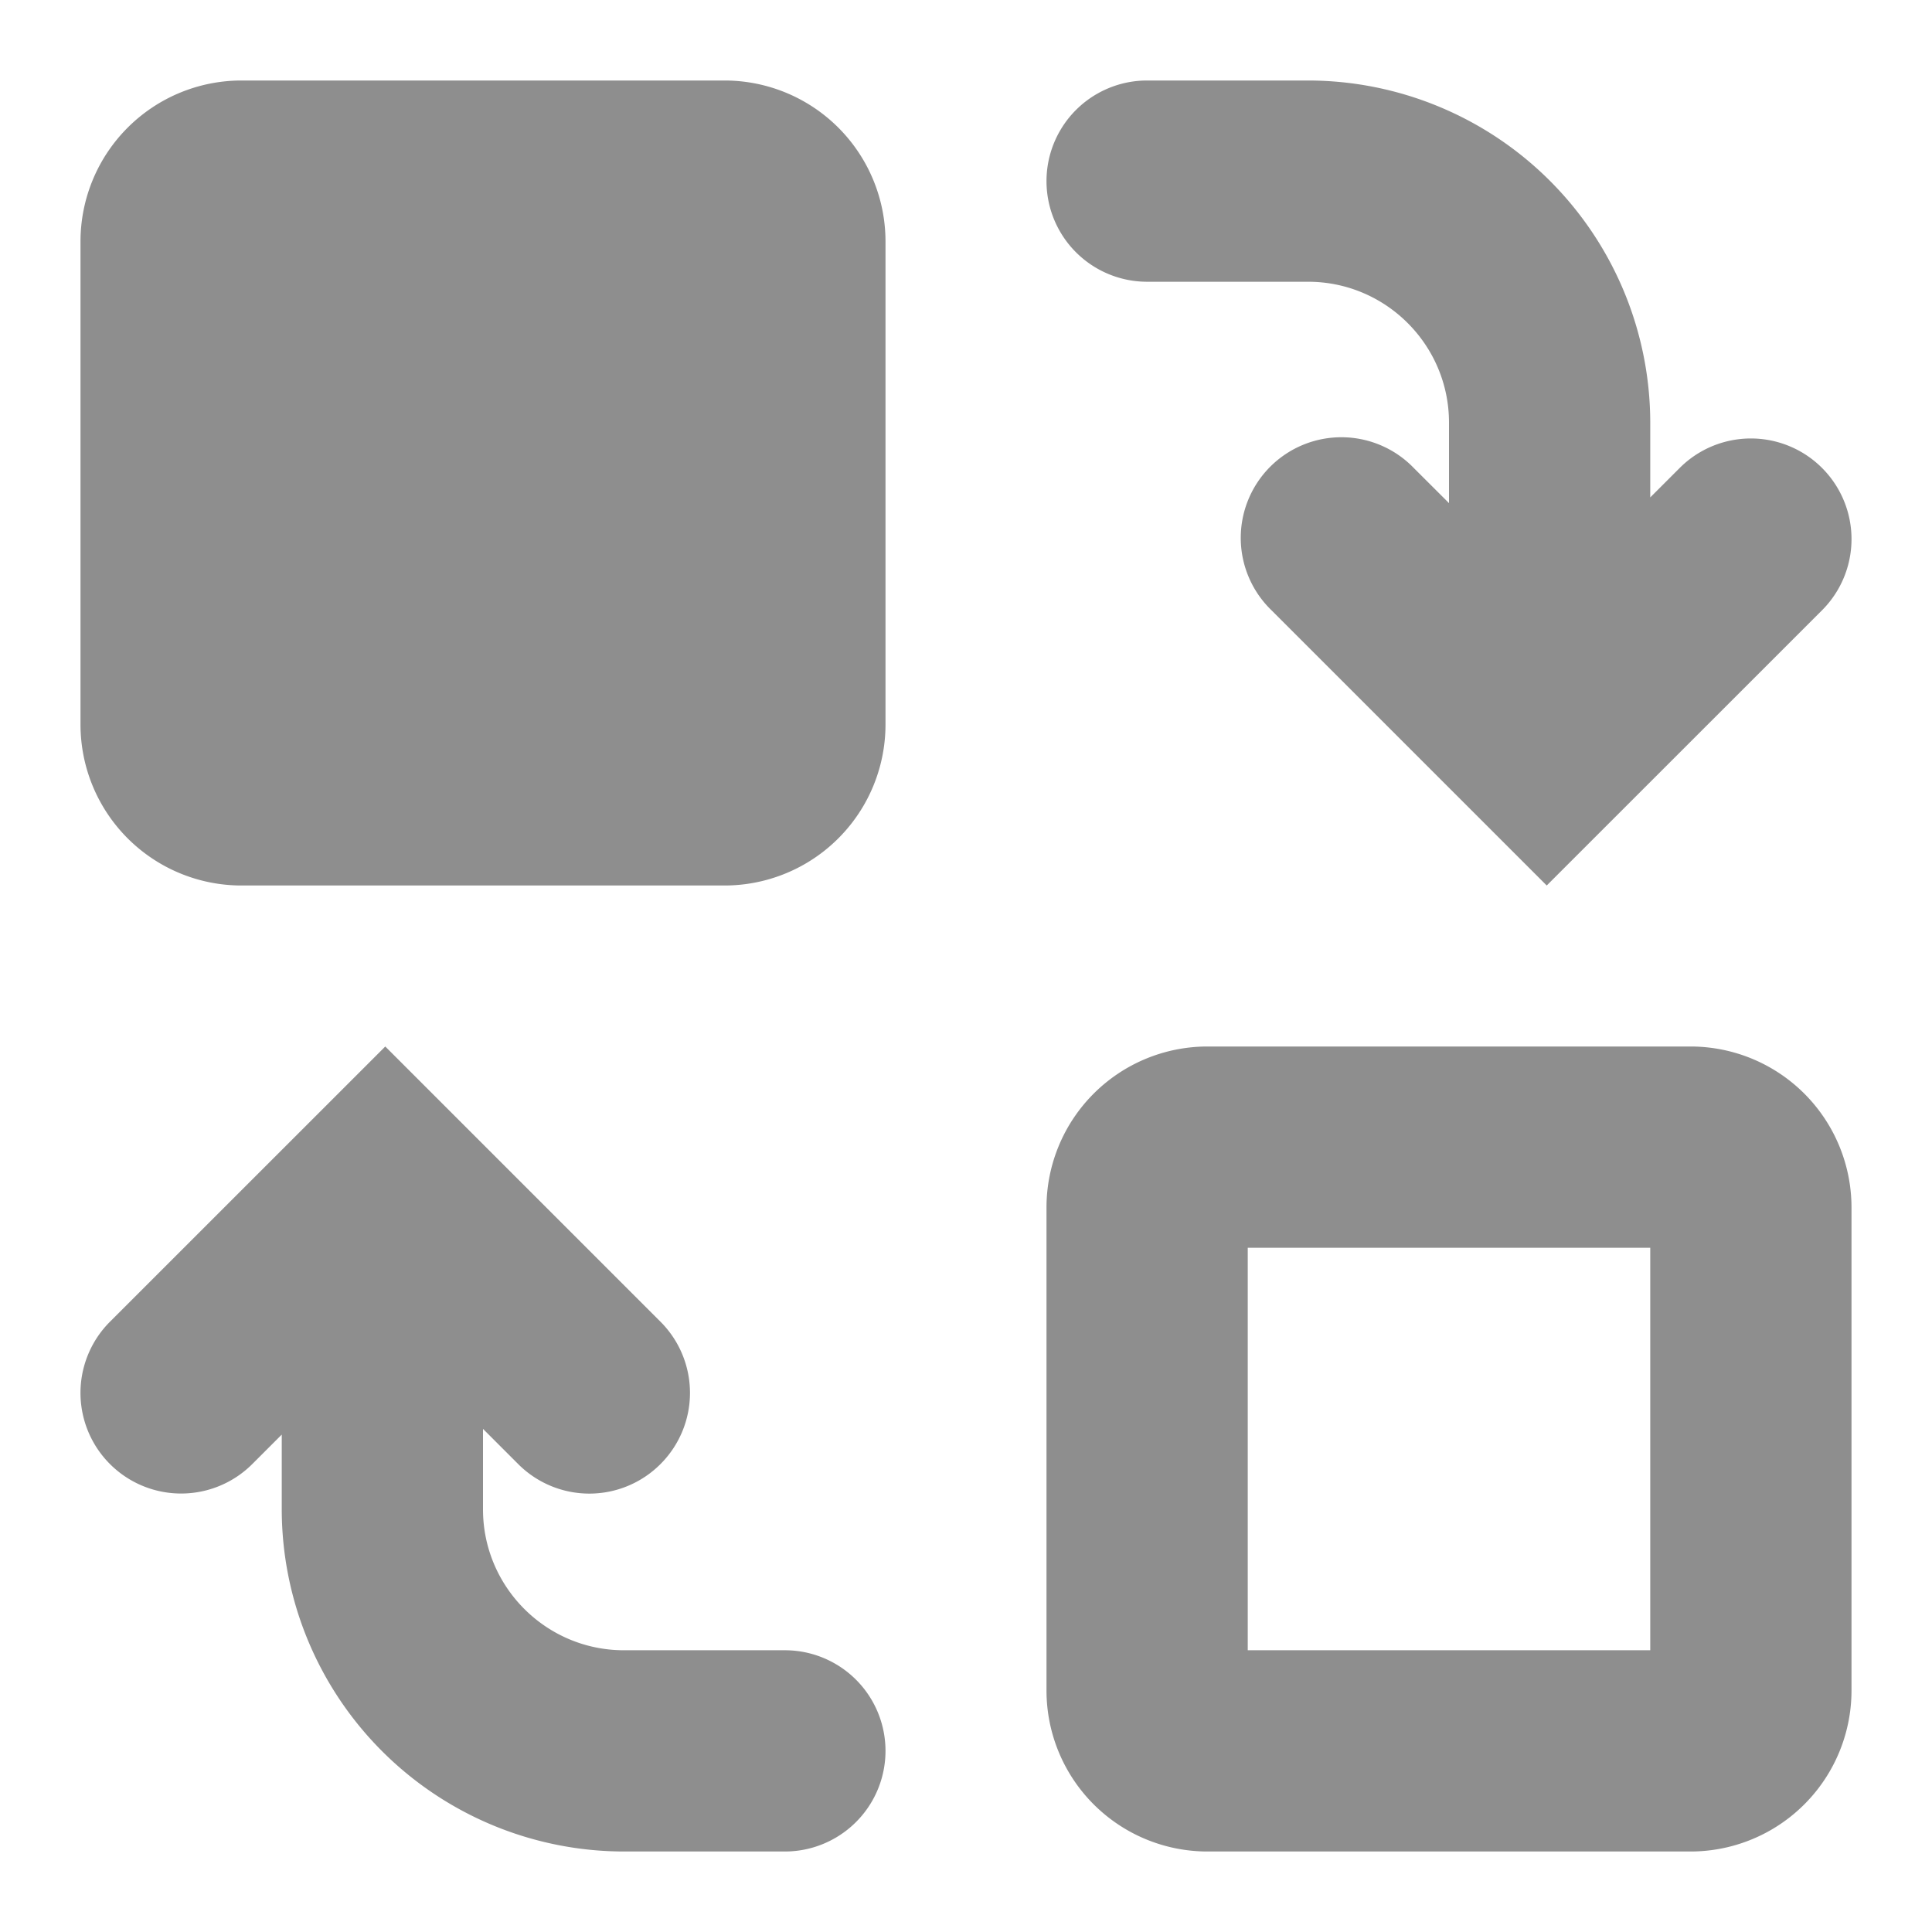 <svg width="24" height="24" xmlns="http://www.w3.org/2000/svg" viewBox="0 0 24 24"><path d="M9.75 20.5h-2c-.965 0-1.75-.785-1.75-1.75v-1l.437.437a1.248 1.248 0 0 0 1.768 0 1.25 1.25 0 0 0 0-1.768L4.786 13l-3.42 3.419a1.25 1.25 0 0 0 1.768 1.768l.366-.366v.929A4.255 4.255 0 0 0 7.75 23h2a1.25 1.25 0 0 0 0-2.5zm4.5-17h2c.965 0 1.75.785 1.75 1.75v1l-.438-.437a1.25 1.25 0 1 0-1.767 1.768L19.214 11l3.42-3.419a1.25 1.25 0 0 0-1.768-1.768l-.366.366V5.25A4.255 4.255 0 0 0 16.25 1h-2a1.25 1.25 0 0 0 0 2.5zm1.25 17h5v-5h-5v5zM23 15v6a2 2 0 0 1-2 2h-6a2 2 0 0 1-2-2v-6a2 2 0 0 1 2-2h6a2 2 0 0 1 2 2zM11 3v6a2 2 0 0 1-2 2H3a2 2 0 0 1-2-2V3a2 2 0 0 1 2-2h6a2 2 0 0 1 2 2z" fill="#8E8E8E"/></svg>